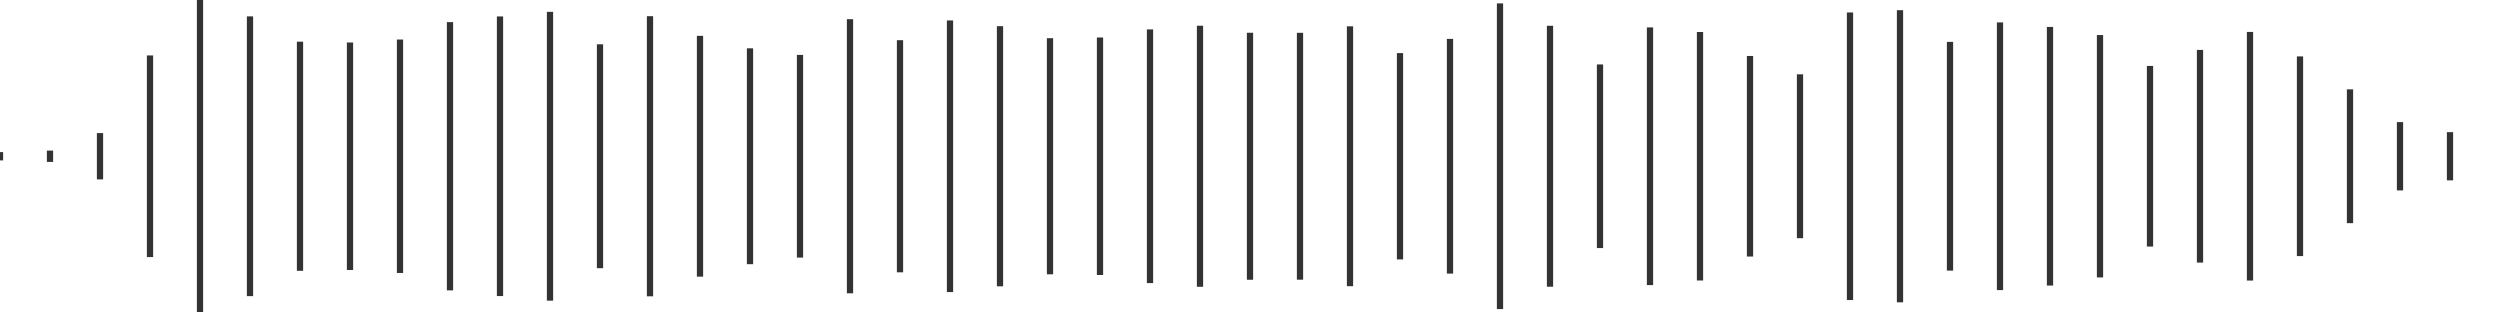<svg viewBox="0 0 800 100" width="100%" xmlns="http://www.w3.org/2000/svg">
  <path
    d="M 0 50 V 50.33 M 0 50 V 49.67 M 16 50 V 50.81 M 16 50 V 49.19 M 32 50 V 56.41 M 32 50 V 43.59 M 48 50 V 81.26 M 48 50 V 18.74 M 64 50 V 100 M 64 50 V 0 M 80 50 V 93.76 M 80 50 V 6.24 M 96 50 V 85.66 M 96 50 V 14.34 M 112 50 V 85.4 M 112 50 V 14.6 M 128 50 V 86.35 M 128 50 V 13.65 M 144 50 V 91.92 M 144 50 V 8.08 M 160 50 V 93.74 M 160 50 V 6.26 M 176 50 V 95.21 M 176 50 V 4.79 M 192 50 V 84.82 M 192 50 V 15.18 M 208 50 V 93.82 M 208 50 V 6.18 M 224 50 V 87.53 M 224 50 V 12.47 M 240 50 V 83.54 M 240 50 V 16.46 M 256 50 V 81.43 M 256 50 V 18.57 M 272 50 V 92.86 M 272 50 V 7.14 M 288 50 V 86.14 M 288 50 V 13.86 M 304 50 V 92.46 M 304 50 V 7.54 M 320 50 V 90.62 M 320 50 V 9.38 M 336 50 V 86.78 M 336 50 V 13.22 M 352 50 V 87 M 352 50 V 13 M 368 50 V 89.59 M 368 50 V 10.41 M 384 50 V 90.77 M 384 50 V 9.23 M 400 50 V 88.52 M 400 50 V 11.48 M 416 50 V 88.5 M 416 50 V 11.5 M 432 50 V 90.58 M 432 50 V 9.42 M 448 50 V 82.01 M 448 50 V 17.99 M 464 50 V 86.55 M 464 50 V 13.45 M 480 50 V 97.91 M 480 50 V 2.09 M 496 50 V 90.75 M 496 50 V 9.25 M 512 50 V 78.38 M 512 50 V 21.62 M 528 50 V 90.23 M 528 50 V 9.77 M 544 50 V 88.76 M 544 50 V 11.24 M 560 50 V 81.09 M 560 50 V 18.91 M 576 50 V 75.22 M 576 50 V 24.78 M 592 50 V 95.01 M 592 50 V 4.99 M 608 50 V 95.74 M 608 50 V 4.26 M 624 50 V 85.6 M 624 50 V 14.4 M 640 50 V 91.83 M 640 50 V 8.17 M 656 50 V 90.38 M 656 50 V 9.62 M 672 50 V 87.78 M 672 50 V 12.22 M 688 50 V 77.9 M 688 50 V 22.1 M 704 50 V 83.03 M 704 50 V 16.97 M 720 50 V 88.78 M 720 50 V 11.22 M 736 50 V 80.95 M 736 50 V 19.05 M 752 50 V 70.41 M 752 50 V 29.59 M 768 50 V 59.93 M 768 50 V 40.07 M 784 50 V 56.71 M 784 50 V 43.29 "
    fill="#333333"
    stroke="#333333"
    stroke-width="2"
    stroke-linecap="square"
  />
</svg>
